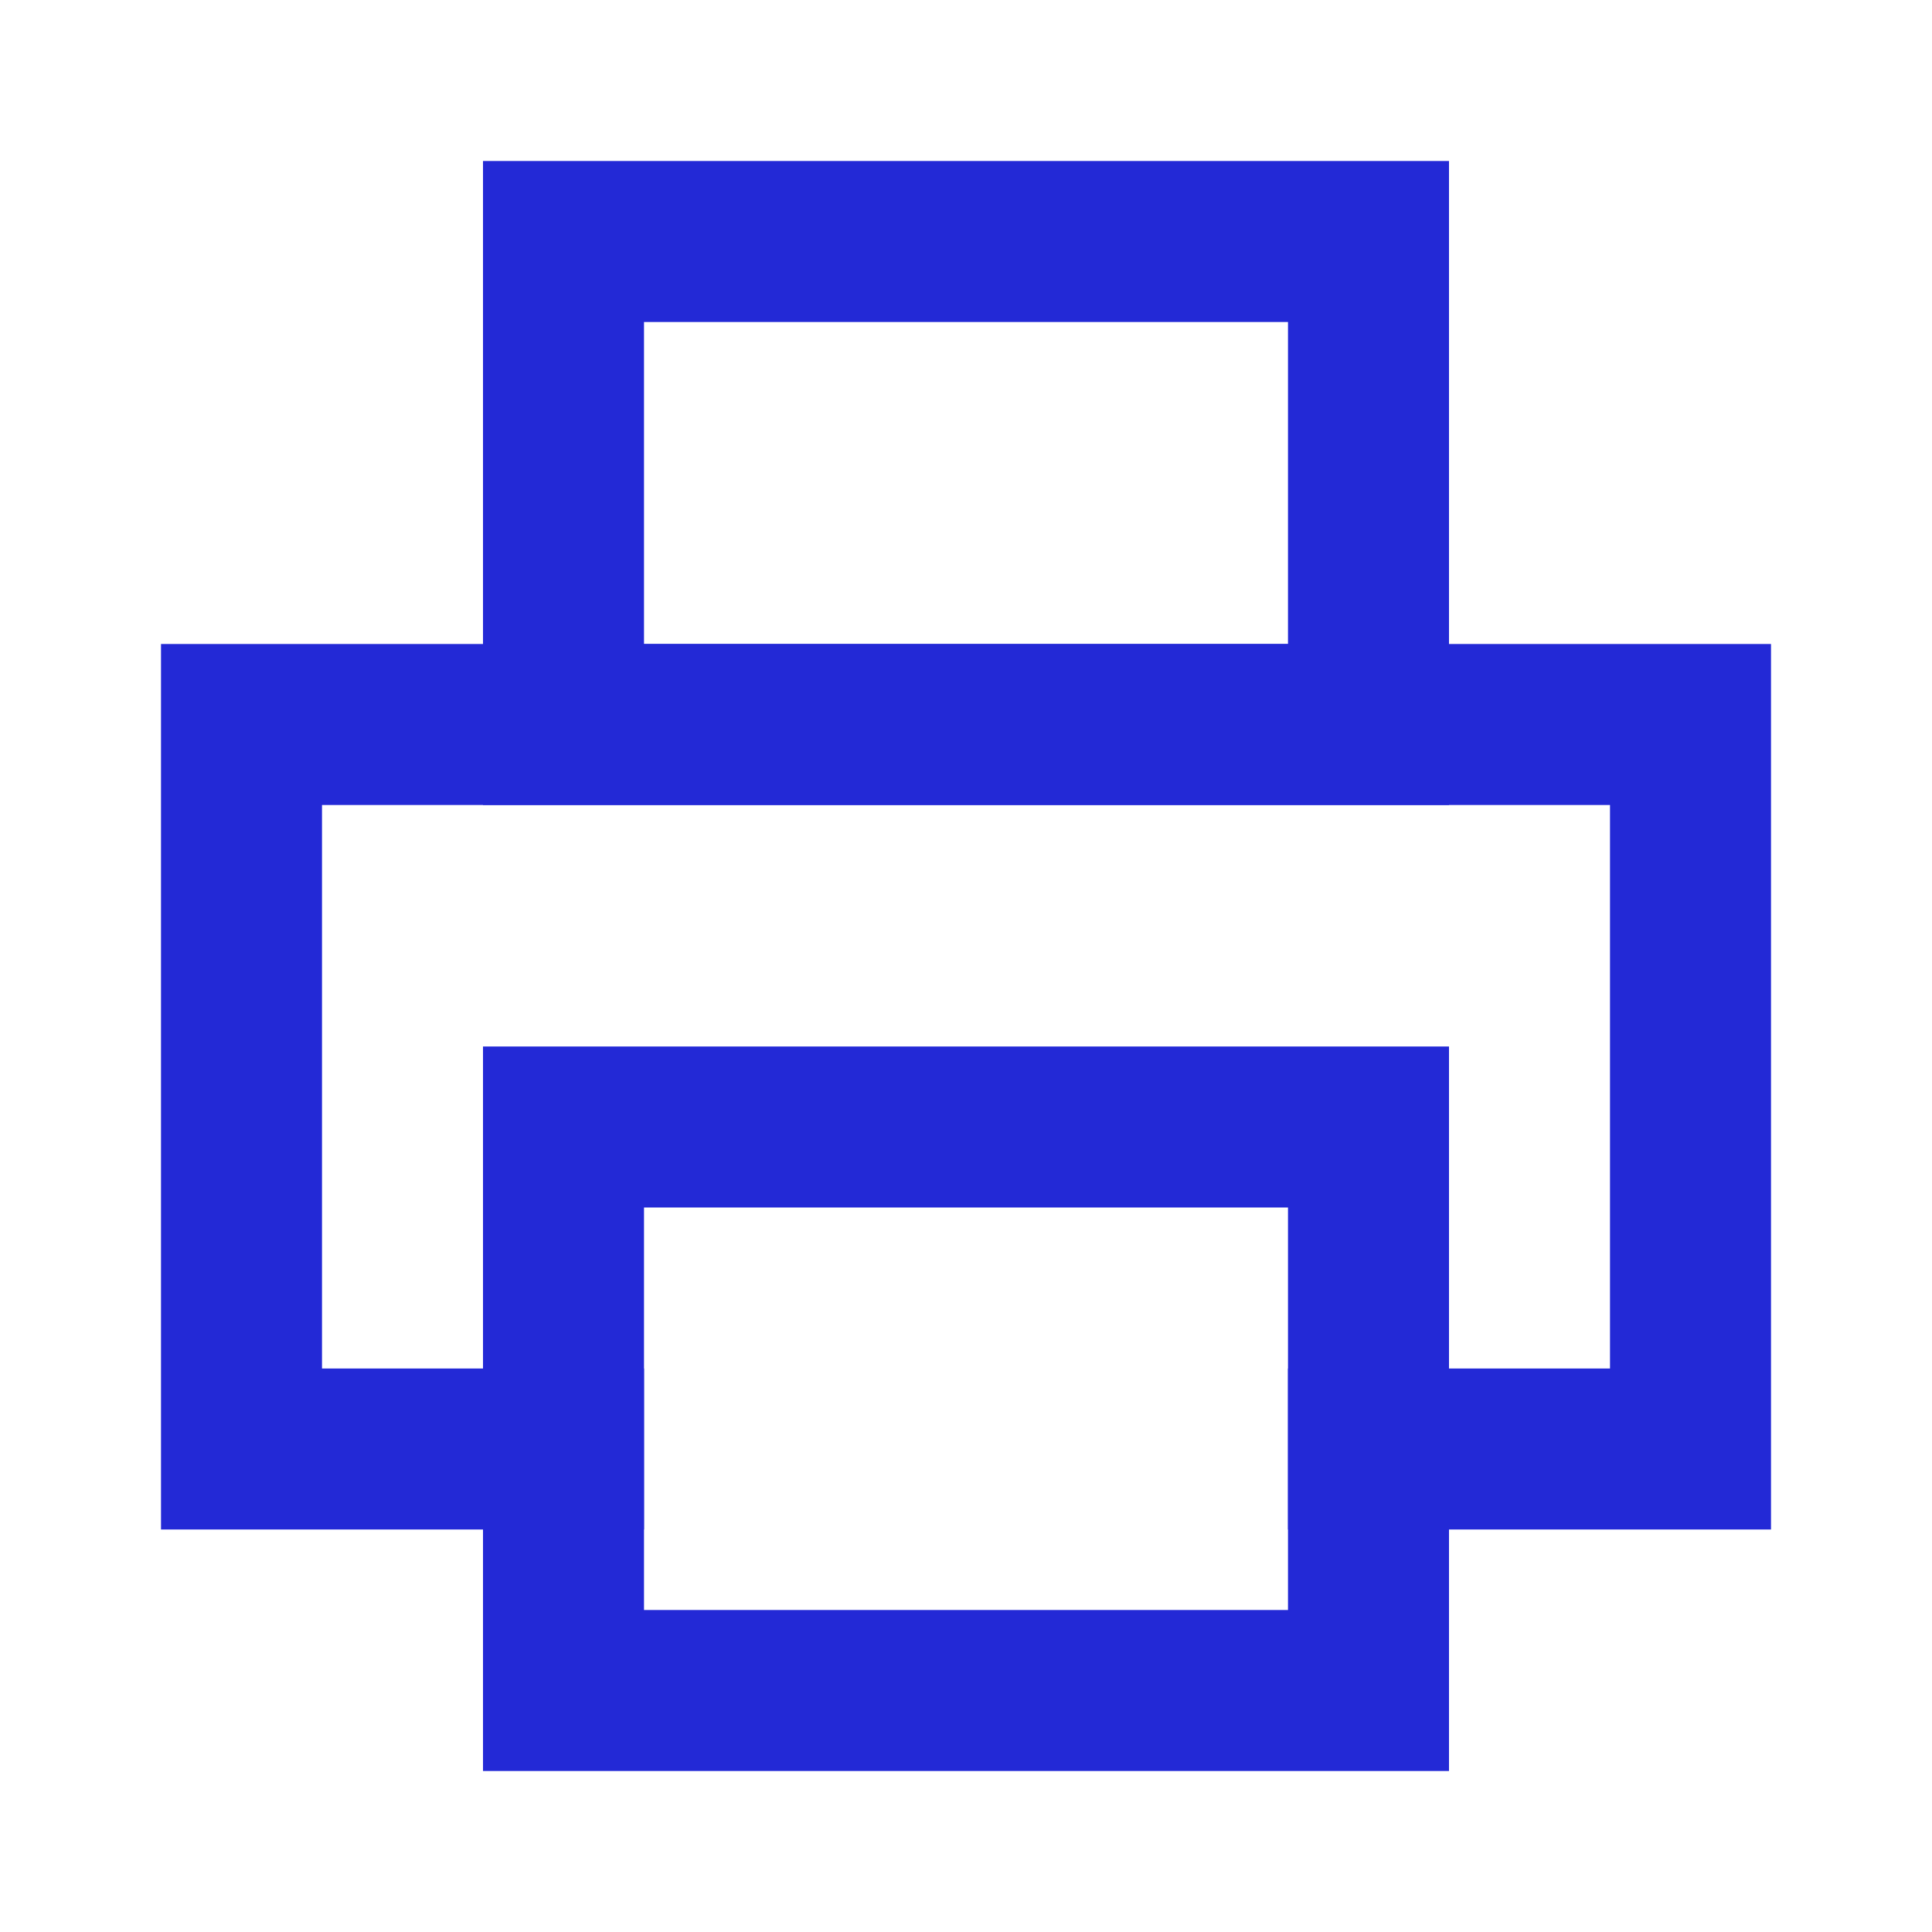 <svg role="img" xmlns="http://www.w3.org/2000/svg" width="24px" height="24px" viewBox="0 0 24 24" aria-labelledby="printIconTitle" stroke="#2329D6" stroke-width="2" stroke-linecap="square" stroke-linejoin="miter" fill="none" color="#2329D6"> <title id="printIconTitle">print</title> <polygon points="17 14 17 21 7 21 7 14"/> <polygon points="17 3 17 9 7 9 7 3"/> <polyline points="7 18 3 18 3 9 3 9 21 9 21 18 17 18"/> </svg>
